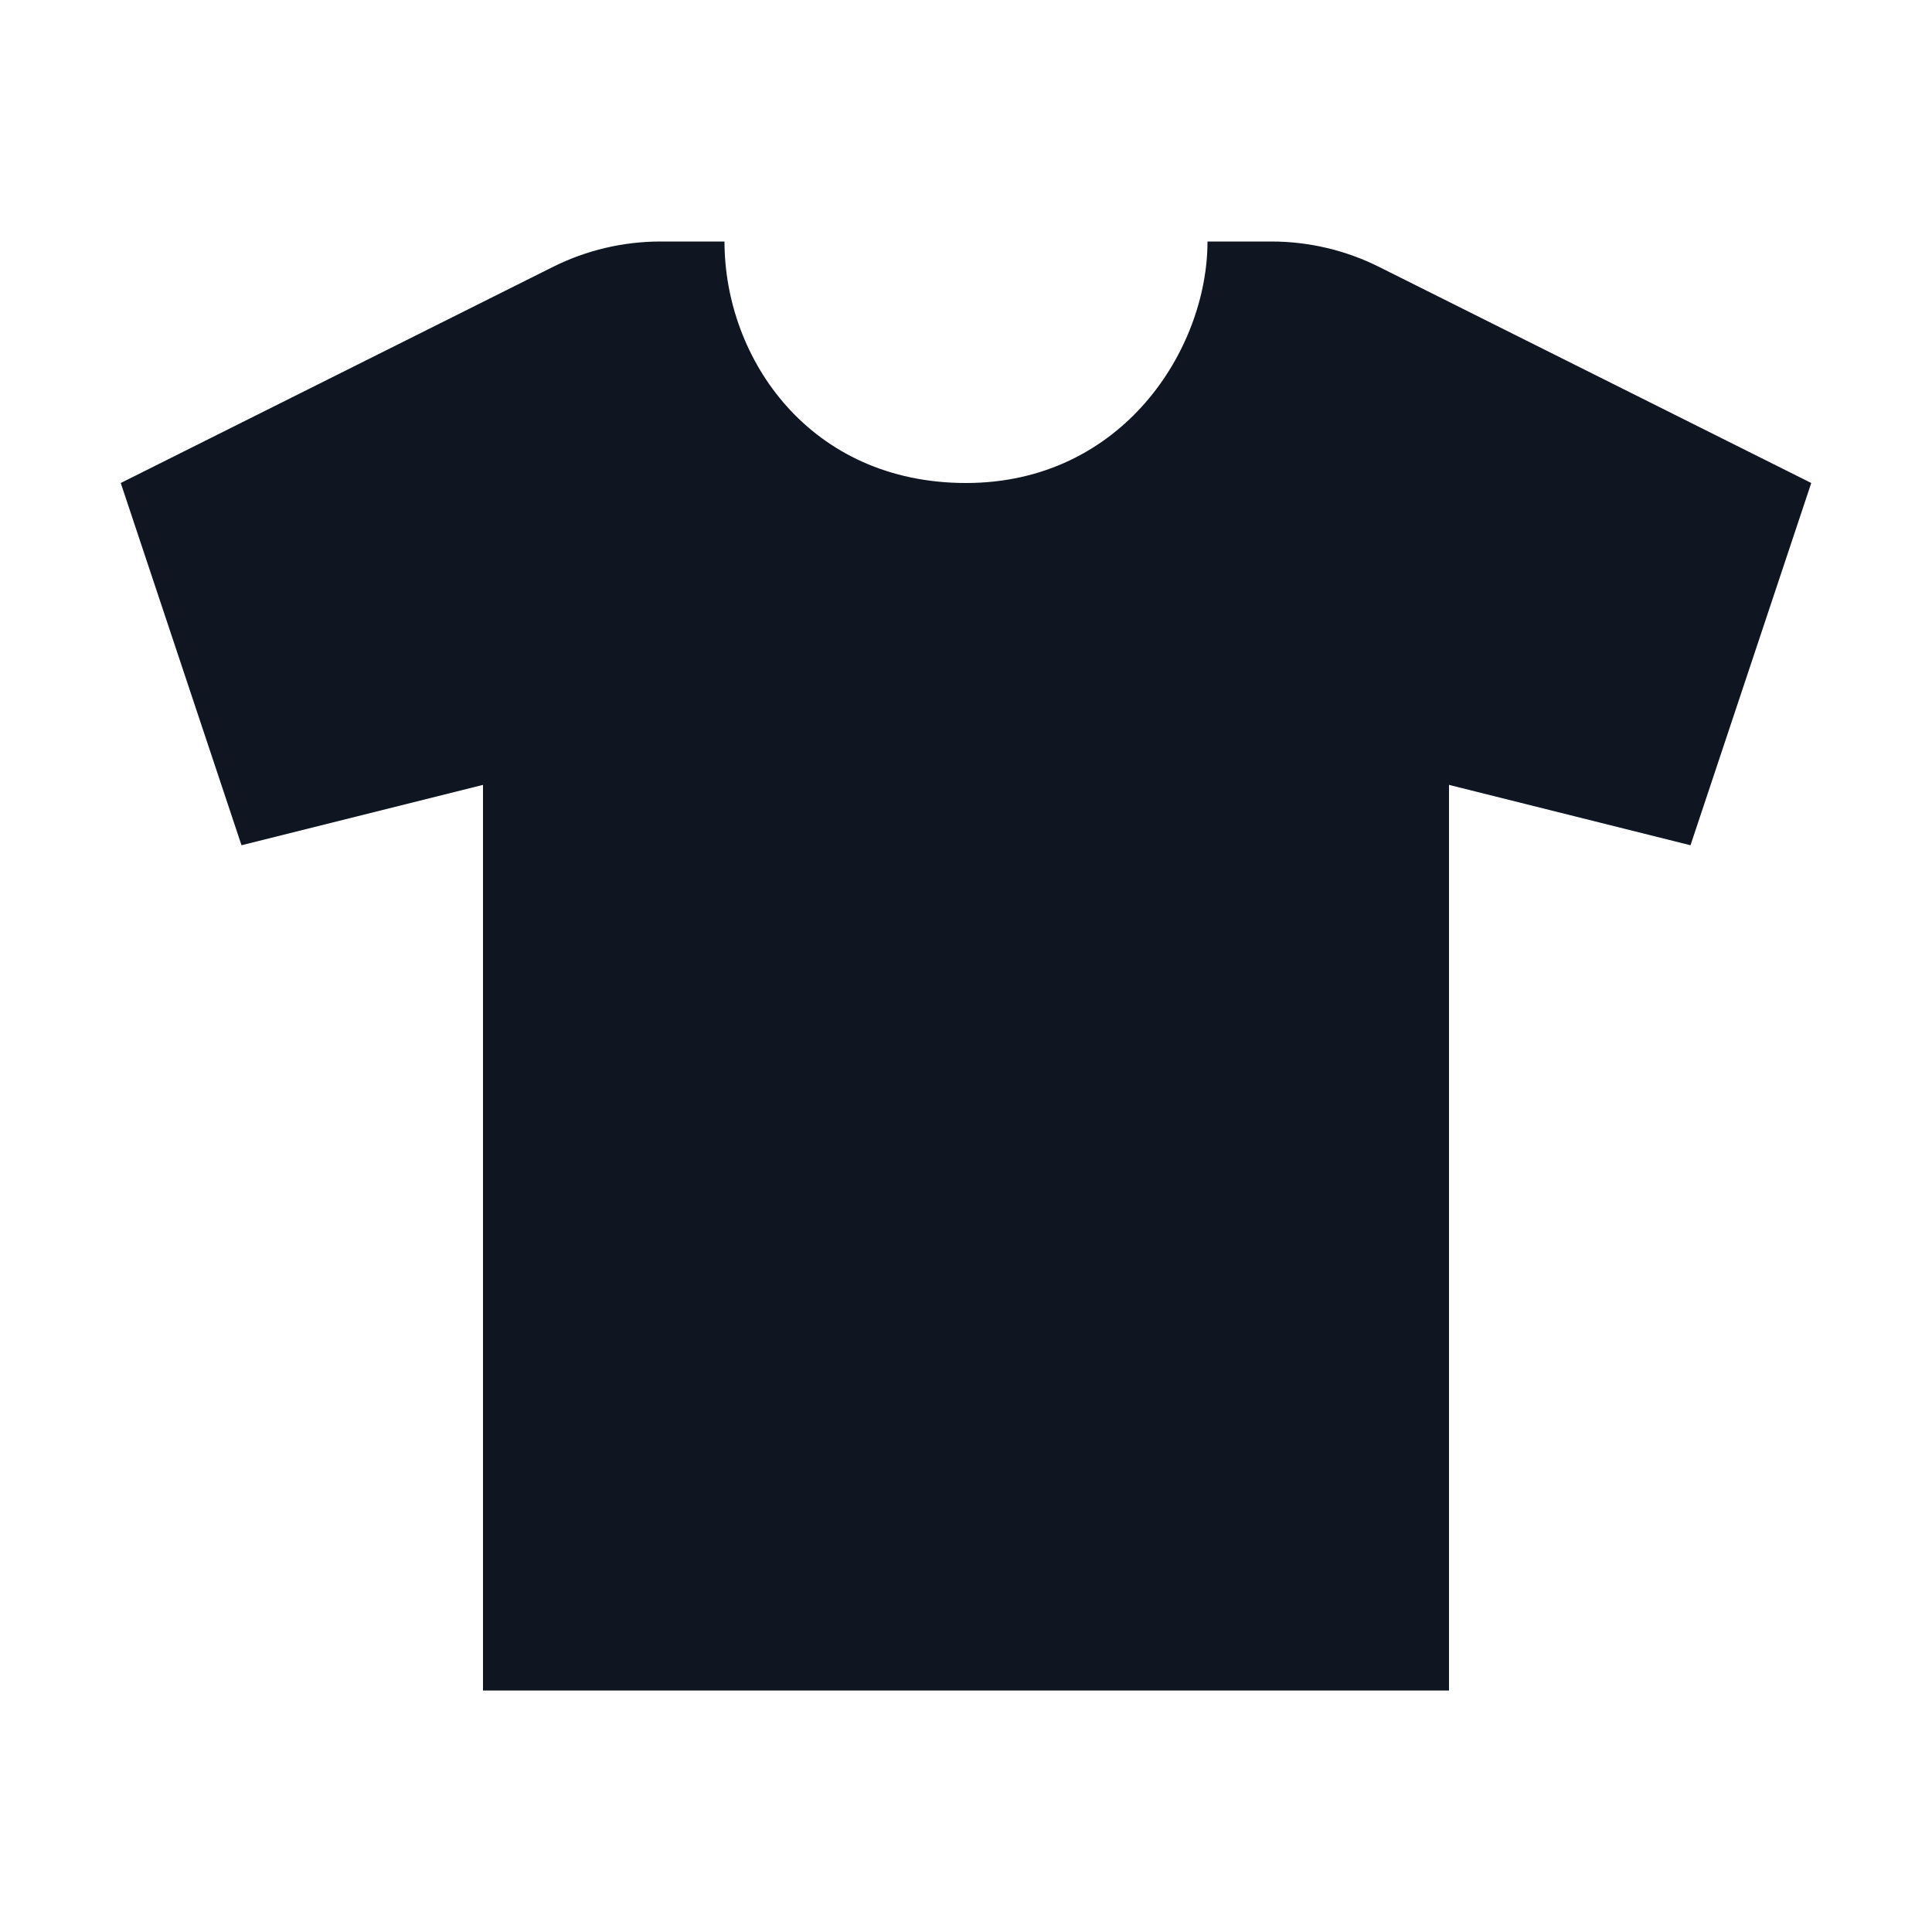 <svg width="16" height="16" viewBox="0 0 16 16" fill="none" xmlns="http://www.w3.org/2000/svg">
<path d="M12 14H4V6.5L2 7L1 4L4.578 2.211C4.855 2.072 5.162 2 5.472 2H6C6 2.971 6.706 4 8 4C9.294 4 10 2.893 10 2H10.528C10.838 2 11.145 2.072 11.422 2.211L15 4L14 7L12 6.5V14Z" fill="#0F1621"/>
</svg>

